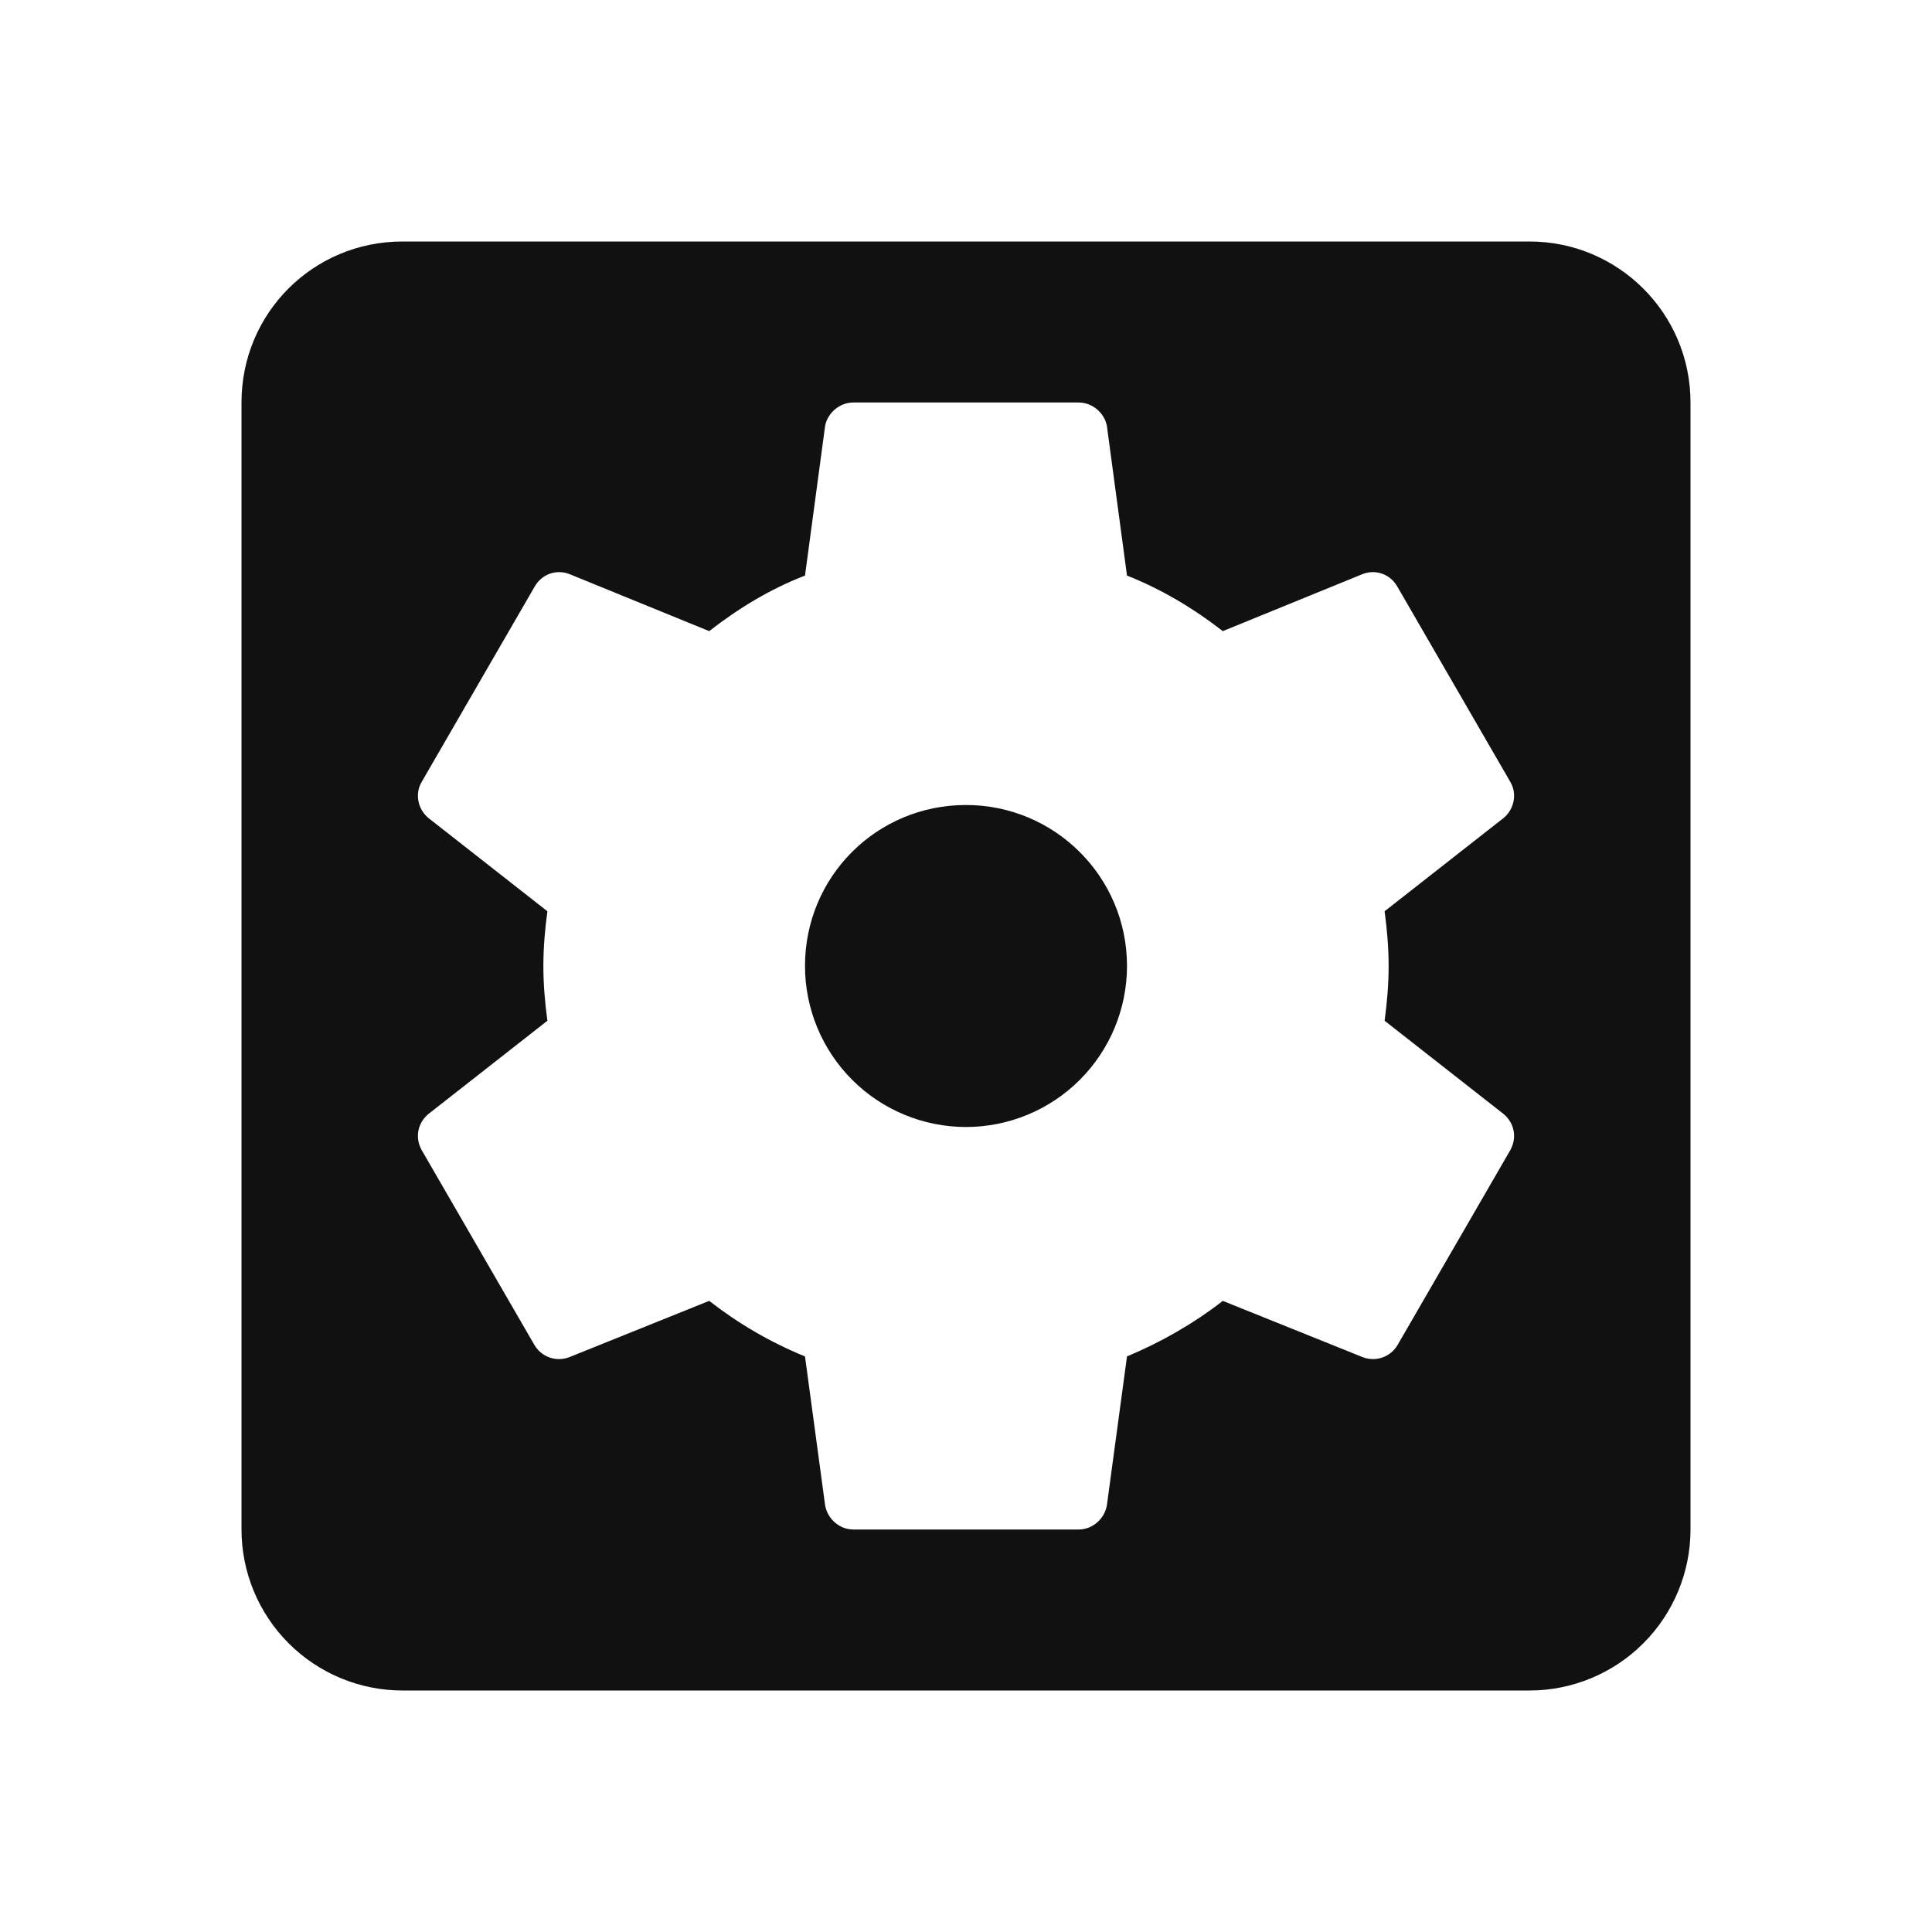 <svg width="24" height="24" viewBox="0 0 24 24" fill="none" xmlns="http://www.w3.org/2000/svg">
<path d="M17.25 12C17.25 12.23 17.23 12.46 17.2 12.68L18.68 13.84C18.81 13.95 18.85 14.13 18.76 14.29L17.36 16.71C17.27 16.86 17.09 16.92 16.93 16.86L15.19 16.16C14.83 16.44 14.43 16.67 14 16.85L13.75 18.7C13.72 18.87 13.57 19 13.4 19H10.6C10.43 19 10.28 18.87 10.25 18.7L10 16.85C9.56 16.67 9.17 16.44 8.81 16.16L7.07 16.86C6.91 16.92 6.73 16.86 6.64 16.71L5.24 14.29C5.15 14.13 5.19 13.95 5.32 13.84L6.8 12.68C6.77 12.46 6.75 12.23 6.75 12C6.75 11.77 6.77 11.54 6.8 11.32L5.32 10.16C5.19 10.05 5.15 9.86 5.24 9.71L6.64 7.29C6.73 7.13 6.91 7.07 7.07 7.13L8.81 7.84C9.17 7.56 9.56 7.32 10 7.15L10.25 5.29C10.28 5.13 10.43 5 10.6 5H13.4C13.57 5 13.72 5.13 13.75 5.29L14 7.15C14.43 7.32 14.83 7.56 15.19 7.84L16.93 7.13C17.09 7.07 17.27 7.13 17.36 7.29L18.76 9.71C18.85 9.86 18.81 10.05 18.68 10.16L17.2 11.32C17.23 11.54 17.25 11.77 17.25 12ZM19 3H5C3.89 3 3 3.89 3 5V19C3 19.53 3.211 20.039 3.586 20.414C3.961 20.789 4.47 21 5 21H19C19.53 21 20.039 20.789 20.414 20.414C20.789 20.039 21 19.53 21 19V5C21 3.89 20.1 3 19 3ZM12 10C10.89 10 10 10.89 10 12C10 12.53 10.211 13.039 10.586 13.414C10.961 13.789 11.47 14 12 14C12.53 14 13.039 13.789 13.414 13.414C13.789 13.039 14 12.53 14 12C14 10.89 13.1 10 12 10Z" fill="#111111"/>
</svg>

